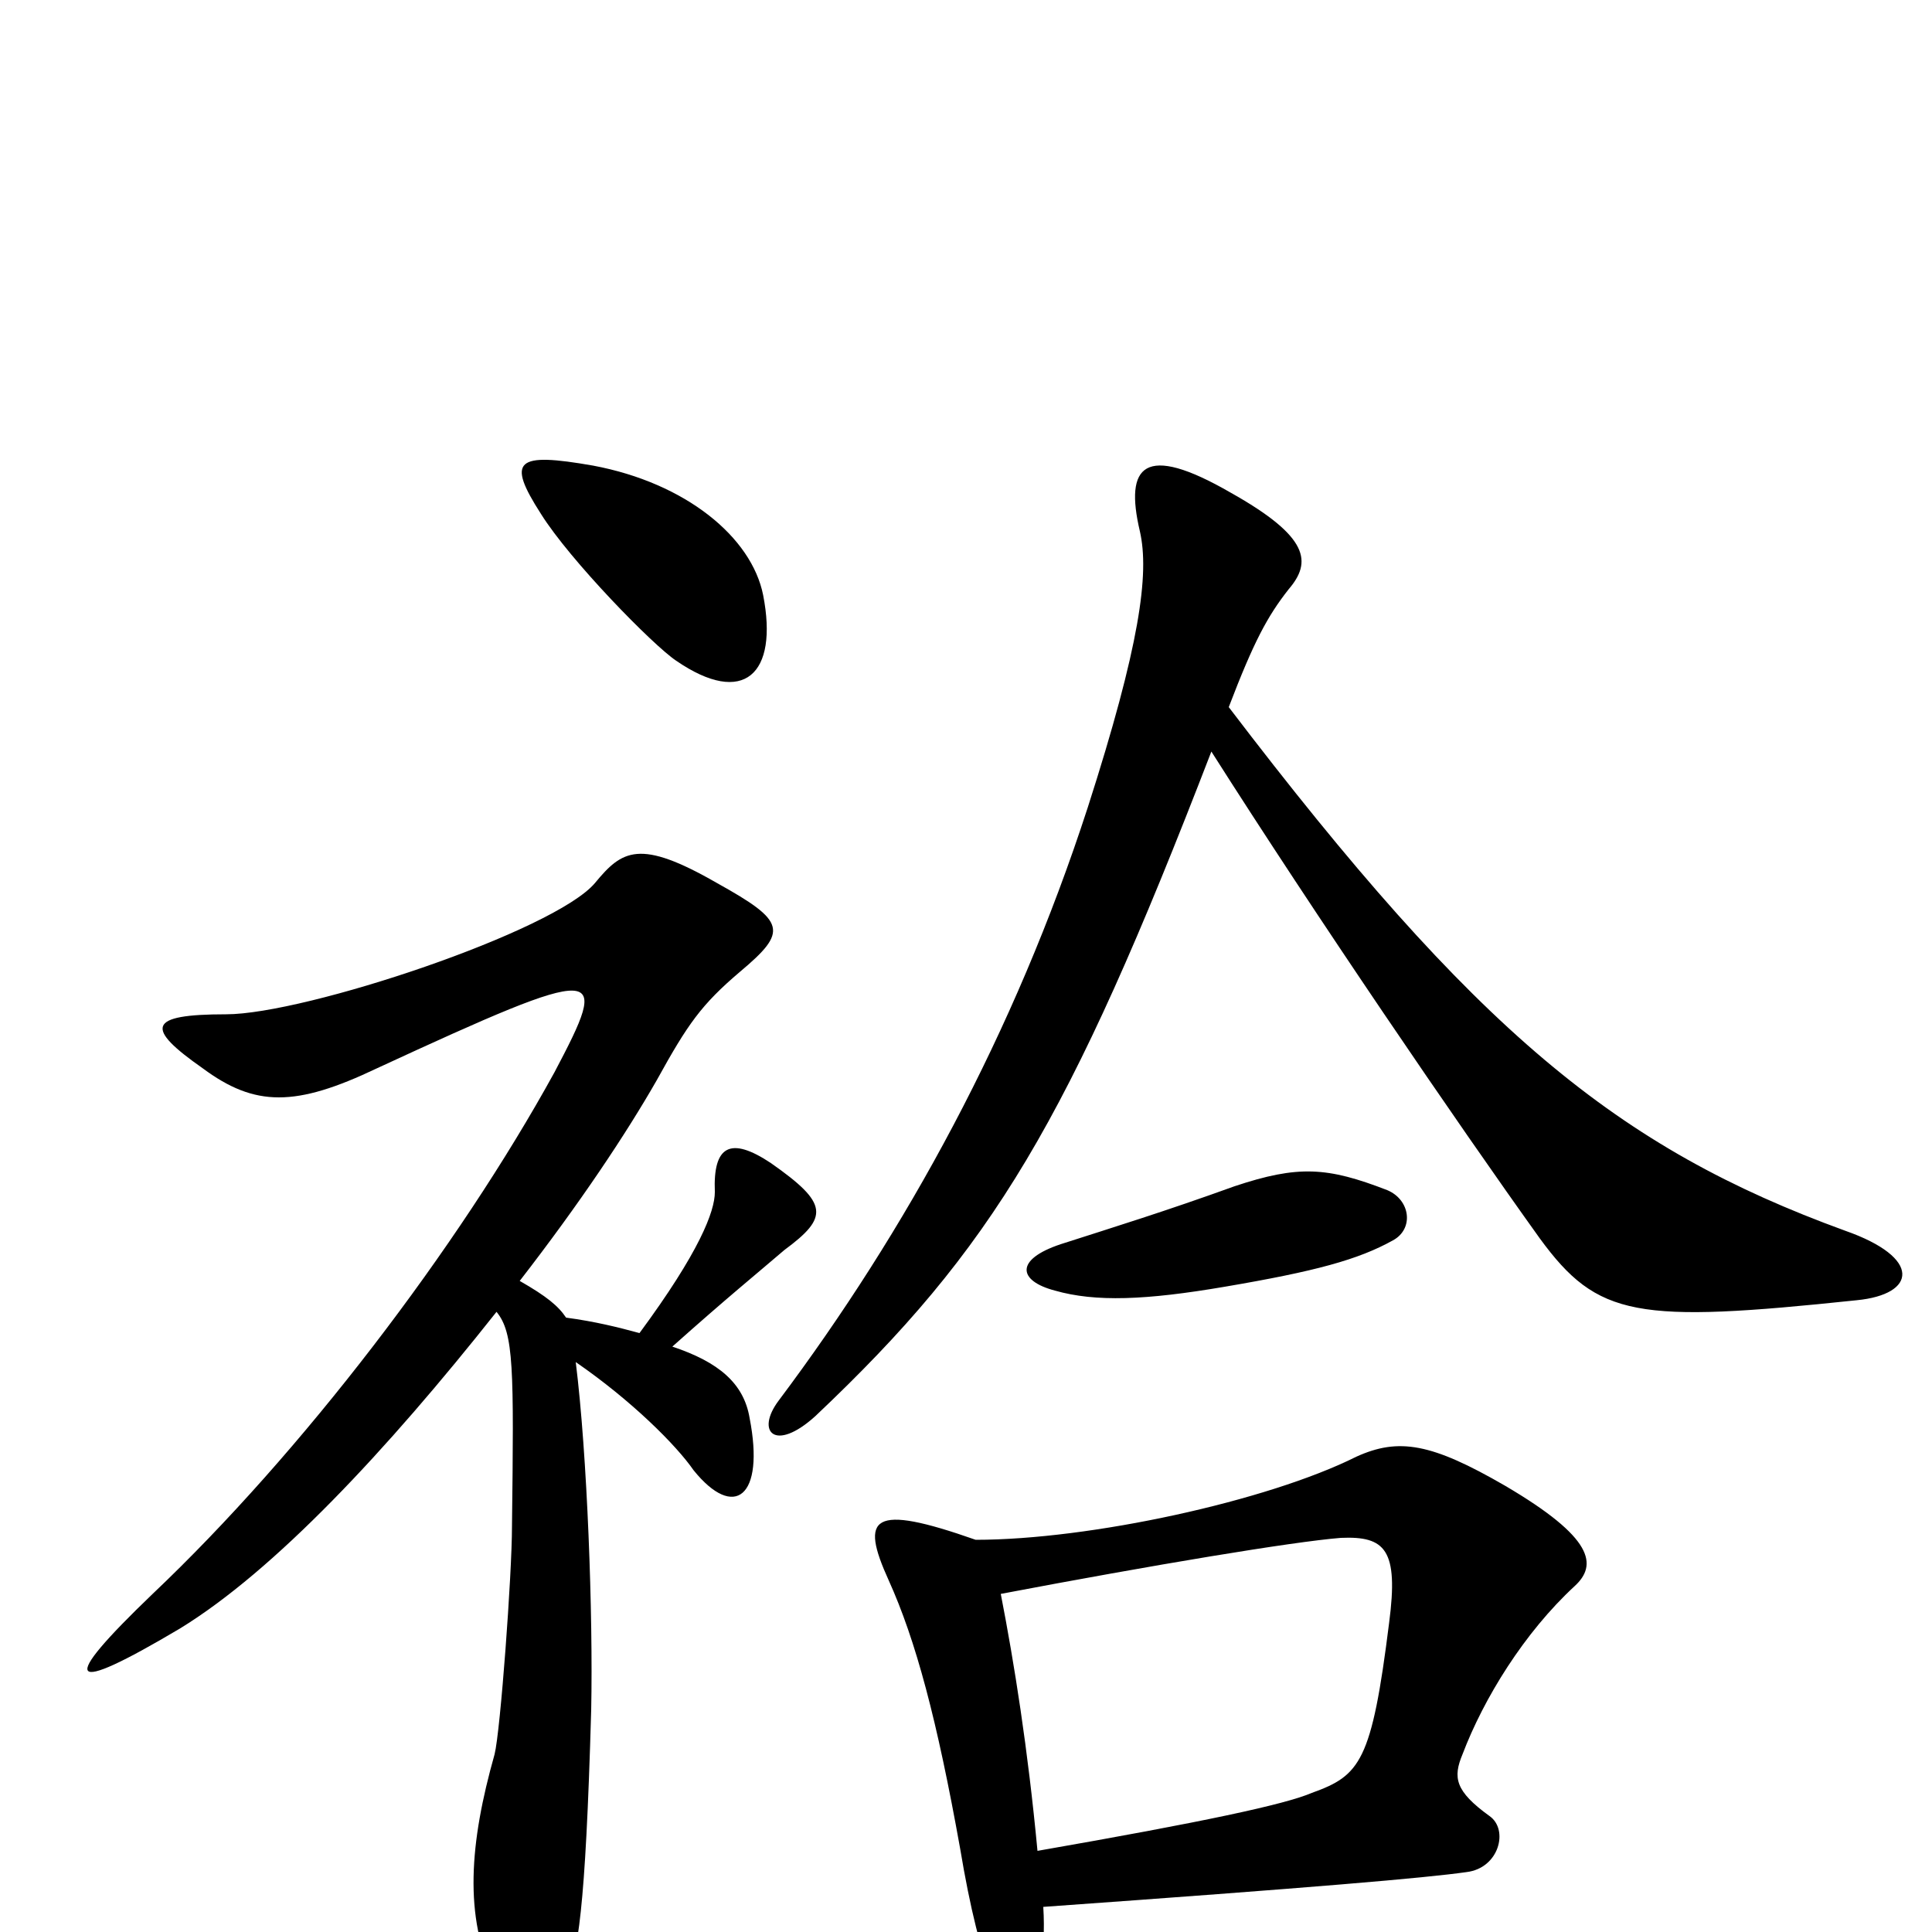 <svg xmlns="http://www.w3.org/2000/svg" viewBox="0 -1000 1000 1000">
	<path fill="#000000" d="M395 -692C389 -722 355 -750 307 -759C267 -766 262 -762 280 -734C295 -710 338 -666 350 -658C385 -634 403 -651 395 -692ZM961 -327C992 -330 995 -349 955 -363C837 -406 764 -466 636 -634C649 -668 656 -681 667 -695C679 -709 678 -722 637 -745C592 -771 582 -759 590 -725C595 -703 590 -666 563 -582C525 -465 469 -363 403 -275C391 -259 401 -248 422 -267C514 -354 553 -419 627 -611C681 -526 754 -419 797 -359C827 -318 847 -315 961 -327ZM721 -358C732 -364 730 -379 718 -384C687 -396 672 -397 639 -386C603 -373 577 -365 549 -356C525 -348 527 -337 546 -332C567 -326 593 -327 634 -334C681 -342 703 -348 721 -358ZM406 -353C429 -370 429 -377 399 -398C378 -412 369 -407 370 -383C370 -373 362 -352 331 -310C320 -313 308 -316 293 -318C289 -324 283 -329 269 -337C300 -377 324 -413 340 -441C356 -470 363 -480 383 -497C408 -518 407 -523 371 -543C331 -566 322 -560 308 -543C287 -518 158 -475 117 -475C76 -475 75 -468 105 -447C132 -427 153 -427 195 -447C314 -502 316 -500 287 -445C237 -354 156 -248 79 -175C30 -128 34 -122 93 -157C142 -187 200 -249 257 -321C266 -310 266 -292 265 -210C265 -185 259 -104 256 -92C243 -46 240 -8 256 25C274 62 281 58 293 26C299 10 303 -9 306 -115C307 -164 304 -247 298 -295C327 -275 350 -252 359 -239C380 -213 396 -225 388 -266C385 -284 372 -295 348 -303C376 -328 392 -341 406 -353ZM815 -179C827 -190 825 -204 779 -231C741 -253 724 -256 702 -246C656 -223 564 -203 505 -203C451 -222 445 -215 460 -182C474 -151 485 -110 497 -43C502 -13 508 12 514 24C523 44 543 36 540 -13C680 -23 738 -28 759 -31C776 -33 781 -53 771 -60C753 -73 752 -80 757 -92C768 -121 789 -155 815 -179ZM719 -160C710 -88 704 -81 679 -72C665 -66 623 -57 537 -42C532 -95 525 -139 518 -175C597 -190 669 -202 694 -204C717 -205 724 -198 719 -160Z"/>
</svg>